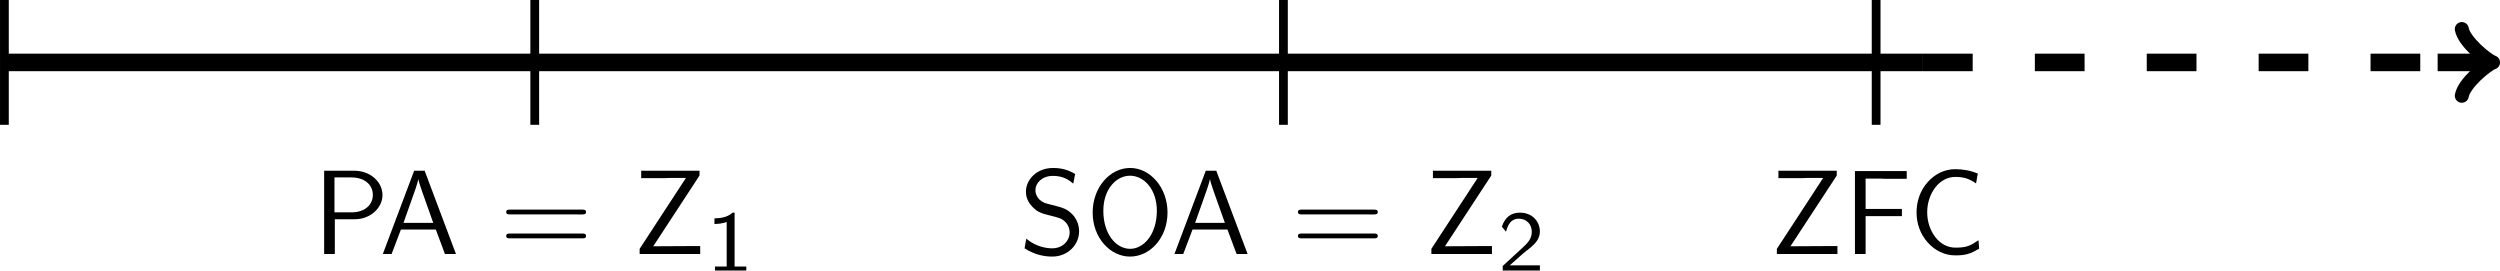 <?xml version="1.0" encoding="UTF-8" standalone="no"?>
<!-- Created with Inkscape (http://www.inkscape.org/) -->

<svg
   width="80.141mm"
   height="8.673mm"
   viewBox="0 0 80.141 8.673"
   version="1.1"
   id="svg2576"
   inkscape:version="1.2.2 (b0a8486541, 2022-12-01)"
   sodipodi:docname="Goedel2.svg"
   xmlns:inkscape="http://www.inkscape.org/namespaces/inkscape"
   xmlns:sodipodi="http://sodipodi.sourceforge.net/DTD/sodipodi-0.dtd"
   xmlns="http://www.w3.org/2000/svg"
   xmlns:svg="http://www.w3.org/2000/svg">
  <sodipodi:namedview
     id="namedview2578"
     pagecolor="#ffffff"
     bordercolor="#000000"
     borderopacity="0.25"
     inkscape:showpageshadow="2"
     inkscape:pageopacity="0.0"
     inkscape:pagecheckerboard="0"
     inkscape:deskcolor="#d1d1d1"
     inkscape:document-units="mm"
     showgrid="false"
     inkscape:zoom="0.914906"
     inkscape:cx="137.17256"
     inkscape:cy="207.1251"
     inkscape:window-width="2494"
     inkscape:window-height="1371"
     inkscape:window-x="66"
     inkscape:window-y="32"
     inkscape:window-maximized="1"
     inkscape:current-layer="layer1" />
  <defs
     id="defs2573" />
  <g
     inkscape:label="Layer 1"
     inkscape:groupmode="layer"
     id="layer1"
     transform="translate(-69.03,-94.115)">
    <path
       fill="none"
       stroke-width="0.281"
       stroke-linecap="butt"
       stroke-linejoin="miter"
       stroke="#000000"
       stroke-opacity="1"
       stroke-miterlimit="10"
       d="M 69.171,94.115 V 98.116"
       id="path1597" />
    <path
       fill="none"
       stroke-width="0.281"
       stroke-linecap="butt"
       stroke-linejoin="miter"
       stroke="#000000"
       stroke-opacity="1"
       stroke-miterlimit="10"
       d="M 86.172,94.115 V 98.116"
       id="path1599" />
    <g
       fill="#000000"
       fill-opacity="1"
       id="g1603"
       transform="matrix(0.353,0,0,0.353,44.671,28.643)">
      <g
         id="use1601"
         transform="translate(97.395,208.539)">
        <path
           d="M 6.344,-5.359 C 6.344,-6.531 5.266,-7.562 3.766,-7.562 H 1.047 V 0 h 0.969 V -3.156 H 3.844 c 1.344,0 2.5,-0.984 2.5,-2.203 z m -0.875,0 c 0,0.859 -0.688,1.578 -1.953,1.578 h -1.531 v -3.172 h 1.531 c 1.203,0 1.953,0.656 1.953,1.594 z m 0,0"
           id="path2750" />
      </g>
    </g>
    <g
       fill="#000000"
       fill-opacity="1"
       id="g1607"
       transform="matrix(0.353,0,0,0.353,44.671,28.643)">
      <g
         id="use1605"
         transform="translate(103.459,208.539)">
        <path
           d="M 6.953,0 4.109,-7.562 H 3.156 L 0.312,0 h 0.797 l 0.844,-2.219 H 5.125 L 5.953,0 Z m -2.062,-2.828 H 2.188 C 2.734,-4.391 2.328,-3.25 2.891,-4.812 3.125,-5.453 3.453,-6.375 3.531,-6.781 h 0.016 c 0.016,0.156 0.094,0.422 0.344,1.141 z m 0,0"
           id="path2762" />
      </g>
    </g>
    <g
       fill="#000000"
       fill-opacity="1"
       id="g1611"
       transform="matrix(0.353,0,0,0.353,44.671,28.643)">
      <g
         id="use1609"
         transform="translate(114.365,208.539)">
        <path
           d="M 7.859,-3.812 C 7.859,-4.031 7.656,-4.031 7.5,-4.031 H 0.969 c -0.156,0 -0.359,0 -0.359,0.219 0,0.219 0.203,0.219 0.375,0.219 H 7.5 c 0.156,0 0.359,0 0.359,-0.219 z m 0,2.172 c 0,-0.219 -0.203,-0.219 -0.359,-0.219 H 0.984 c -0.172,0 -0.375,0 -0.375,0.219 0,0.219 0.203,0.219 0.359,0.219 H 7.5 c 0.156,0 0.359,0 0.359,-0.219 z m 0,0"
           id="path2742" />
      </g>
    </g>
    <g
       fill="#000000"
       fill-opacity="1"
       id="g1615"
       transform="matrix(0.353,0,0,0.353,44.671,28.643)">
      <g
         id="use1613"
         transform="translate(126.483,208.539)">
        <path
           d="M 6.109,0 V -0.719 H 5.062 l -2.875,0.016 H 1.844 L 6.047,-7.125 V -7.562 H 0.75 v 0.672 h 2.188 c 0.125,0 0.266,-0.016 0.391,-0.016 H 4.812 l -4.203,6.438 V 0 Z m 0,0"
           id="path2730" />
      </g>
    </g>
    <g
       fill="#000000"
       fill-opacity="1"
       id="g1619"
       transform="matrix(0.353,0,0,0.353,44.671,28.643)">
      <g
         id="use1617"
         transform="translate(133.153,210.176)">
        <path
           d="M 3.625,0 V -0.5 H 2.562 V -5.391 H 2.375 c -0.516,0.469 -1.156,0.5 -1.641,0.516 v 0.516 C 1.047,-4.375 1.438,-4.391 1.844,-4.547 V -0.5 H 0.781 V 0 Z m 0,0"
           id="path2718" />
      </g>
    </g>
    <path
       fill="none"
       stroke-width="0.281"
       stroke-linecap="butt"
       stroke-linejoin="miter"
       stroke="#000000"
       stroke-opacity="1"
       stroke-miterlimit="10"
       d="M 110.172,94.115 V 98.116"
       id="path1621" />
    <g
       fill="#000000"
       fill-opacity="1"
       id="g1627"
       transform="matrix(0.353,0,0,0.353,44.671,28.643)">
      <g
         id="use1623"
         transform="translate(161.563,208.539)">
        <path
           d="m 5.438,-2.062 c 0,-0.703 -0.328,-1.234 -0.578,-1.5 -0.5,-0.531 -0.875,-0.641 -1.875,-0.891 -0.625,-0.156 -0.797,-0.188 -1.125,-0.469 C 1.781,-5 1.469,-5.312 1.469,-5.797 c 0,-0.641 0.594,-1.297 1.594,-1.297 0.922,0 1.438,0.359 1.844,0.703 l 0.172,-0.875 C 4.469,-7.625 3.875,-7.812 3.078,-7.812 c -1.516,0 -2.469,1.078 -2.469,2.156 0,0.469 0.156,0.922 0.594,1.375 0.453,0.5 0.938,0.625 1.578,0.781 0.922,0.234 1.031,0.266 1.344,0.531 0.219,0.188 0.453,0.547 0.453,1.016 0,0.719 -0.594,1.438 -1.594,1.438 -0.438,0 -1.422,-0.109 -2.344,-0.875 l -0.156,0.875 C 1.438,0.094 2.312,0.234 3,0.234 c 1.438,0 2.438,-1.094 2.438,-2.297 z m 0,0"
           id="path2758" />
      </g>
      <g
         id="use1625"
         transform="translate(167.623,208.539)">
        <path
           d="m 7.406,-3.766 c 0,-2.281 -1.578,-4.047 -3.391,-4.047 -1.859,0 -3.406,1.781 -3.406,4.047 0,2.312 1.609,4 3.391,4 1.828,0 3.406,-1.703 3.406,-4 z M 6.438,-3.922 c 0,2.125 -1.188,3.453 -2.422,3.453 -1.297,0 -2.438,-1.359 -2.438,-3.453 0,-2 1.203,-3.188 2.422,-3.188 1.266,0 2.438,1.234 2.438,3.188 z m 0,0"
           id="path2726" />
      </g>
    </g>
    <g
       fill="#000000"
       fill-opacity="1"
       id="g1631"
       transform="matrix(0.353,0,0,0.353,44.671,28.643)">
      <g
         id="use1629"
         transform="translate(175.348,208.539)">
        <path
           d="M 6.953,0 4.109,-7.562 H 3.156 L 0.312,0 h 0.797 l 0.844,-2.219 H 5.125 L 5.953,0 Z m -2.062,-2.828 H 2.188 C 2.734,-4.391 2.328,-3.25 2.891,-4.812 3.125,-5.453 3.453,-6.375 3.531,-6.781 h 0.016 c 0.016,0.156 0.094,0.422 0.344,1.141 z m 0,0"
           id="path2766" />
      </g>
    </g>
    <g
       fill="#000000"
       fill-opacity="1"
       id="g1635"
       transform="matrix(0.353,0,0,0.353,44.671,28.643)">
      <g
         id="use1633"
         transform="translate(186.264,208.539)">
        <path
           d="M 7.859,-3.812 C 7.859,-4.031 7.656,-4.031 7.5,-4.031 H 0.969 c -0.156,0 -0.359,0 -0.359,0.219 0,0.219 0.203,0.219 0.375,0.219 H 7.5 c 0.156,0 0.359,0 0.359,-0.219 z m 0,2.172 c 0,-0.219 -0.203,-0.219 -0.359,-0.219 H 0.984 c -0.172,0 -0.375,0 -0.375,0.219 0,0.219 0.203,0.219 0.359,0.219 H 7.5 c 0.156,0 0.359,0 0.359,-0.219 z m 0,0"
           id="path2746" />
      </g>
    </g>
    <g
       fill="#000000"
       fill-opacity="1"
       id="g1639"
       transform="matrix(0.353,0,0,0.353,44.671,28.643)">
      <g
         id="use1637"
         transform="translate(198.382,208.539)">
        <path
           d="M 6.109,0 V -0.719 H 5.062 l -2.875,0.016 H 1.844 L 6.047,-7.125 V -7.562 H 0.75 v 0.672 h 2.188 c 0.125,0 0.266,-0.016 0.391,-0.016 H 4.812 l -4.203,6.438 V 0 Z m 0,0"
           id="path2734" />
      </g>
    </g>
    <g
       fill="#000000"
       fill-opacity="1"
       id="g1643"
       transform="matrix(0.353,0,0,0.353,44.671,28.643)">
      <g
         id="use1641"
         transform="translate(205.048,210.176)">
        <path
           d="M 3.797,0 V -0.609 H 2.25 c -0.094,0 -0.188,0 -0.281,0 H 1.062 l 1.234,-1.094 C 2.438,-1.828 2.828,-2.125 2.984,-2.25 c 0.344,-0.312 0.812,-0.734 0.812,-1.422 0,-0.906 -0.672,-1.719 -1.812,-1.719 -0.844,0 -1.359,0.453 -1.641,1.266 l 0.375,0.469 c 0.188,-0.672 0.469,-1.188 1.156,-1.188 0.672,0 1.188,0.469 1.188,1.188 0,0.656 -0.391,1.031 -0.875,1.484 -0.156,0.156 -0.578,0.516 -0.75,0.688 C 1.203,-1.281 0.656,-0.75 0.422,-0.547 V 0 Z m 0,0"
           id="path2714" />
      </g>
    </g>
    <path
       fill="none"
       stroke-width="0.281"
       stroke-linecap="butt"
       stroke-linejoin="miter"
       stroke="#000000"
       stroke-opacity="1"
       stroke-miterlimit="10"
       d="M 129.172,94.115 V 98.116"
       id="path1645" />
    <g
       fill="#000000"
       fill-opacity="1"
       id="g1651"
       transform="matrix(0.353,0,0,0.353,44.671,28.643)">
      <g
         id="use1647"
         transform="translate(229.757,208.539)">
        <path
           d="M 6.109,0 V -0.719 H 5.062 l -2.875,0.016 H 1.844 L 6.047,-7.125 V -7.562 H 0.75 v 0.672 h 2.188 c 0.125,0 0.266,-0.016 0.391,-0.016 H 4.812 l -4.203,6.438 V 0 Z m 0,0"
           id="path2738" />
      </g>
      <g
         id="use1649"
         transform="translate(236.424,208.539)">
        <path
           d="M 5.734,-6.828 V -7.531 H 1.031 V 0 H 2 V -3.438 H 5.297 V -4.094 H 2 v -2.75 h 1.422 c 0.141,0 0.266,0.016 0.391,0.016 z m 0,0"
           id="path2754" />
      </g>
    </g>
    <g
       fill="#000000"
       fill-opacity="1"
       id="g1655"
       transform="matrix(0.353,0,0,0.353,44.671,28.643)">
      <g
         id="use1653"
         transform="translate(242.33,208.539)">
        <path
           d="M 6.406,-0.484 6.344,-1.25 c -0.328,0.219 -0.641,0.438 -1.016,0.547 -0.344,0.109 -0.719,0.125 -1.094,0.125 -0.719,0 -1.359,-0.375 -1.797,-0.938 -0.5,-0.641 -0.75,-1.453 -0.75,-2.266 0,-0.828 0.25,-1.641 0.75,-2.281 C 2.875,-6.625 3.516,-7 4.234,-7 c 0.328,0 0.656,0.031 0.984,0.125 0.328,0.109 0.625,0.266 0.906,0.469 L 6.281,-7.312 c -0.328,-0.125 -0.672,-0.234 -1.016,-0.297 -0.344,-0.062 -0.688,-0.094 -1.031,-0.094 -0.969,0 -1.844,0.438 -2.484,1.156 -0.688,0.75 -1.031,1.75 -1.031,2.766 0,1.016 0.344,2 1.031,2.75 C 2.391,-0.312 3.266,0.125 4.234,0.125 4.609,0.125 5,0.109 5.359,0 c 0.375,-0.094 0.719,-0.297 1.047,-0.484 z m 0,0"
           id="path2722" />
      </g>
    </g>
    <path
       fill="none"
       stroke-width="0.562"
       stroke-linecap="butt"
       stroke-linejoin="miter"
       stroke="#000000"
       stroke-opacity="1"
       stroke-miterlimit="10"
       d="m 69.171,96.116 h 61.502"
       id="path1657" />
    <path
       fill="none"
       stroke-width="0.562"
       stroke-linecap="butt"
       stroke-linejoin="miter"
       stroke="#000000"
       stroke-opacity="1"
       stroke-dasharray="1.594, 1.993"
       stroke-miterlimit="10"
       d="m 130.673,96.116 h 16.499"
       id="path1659" />
    <path
       fill="none"
       stroke-width="0.562"
       stroke-linecap="butt"
       stroke-linejoin="miter"
       stroke="#000000"
       stroke-opacity="1"
       stroke-miterlimit="10"
       d="m 147.172,96.116 h 1.575"
       id="path1661" />
    <path
       fill="none"
       stroke-width="0.45"
       stroke-linecap="round"
       stroke-linejoin="round"
       stroke="#000000"
       stroke-opacity="1"
       stroke-miterlimit="10"
       d="m 147.947,95.047 c 0.066,0.401 0.801,1.002 1,1.069 -0.2,0.066 -0.934,0.667 -1,1.068"
       id="path1663" />
  </g>
</svg>
